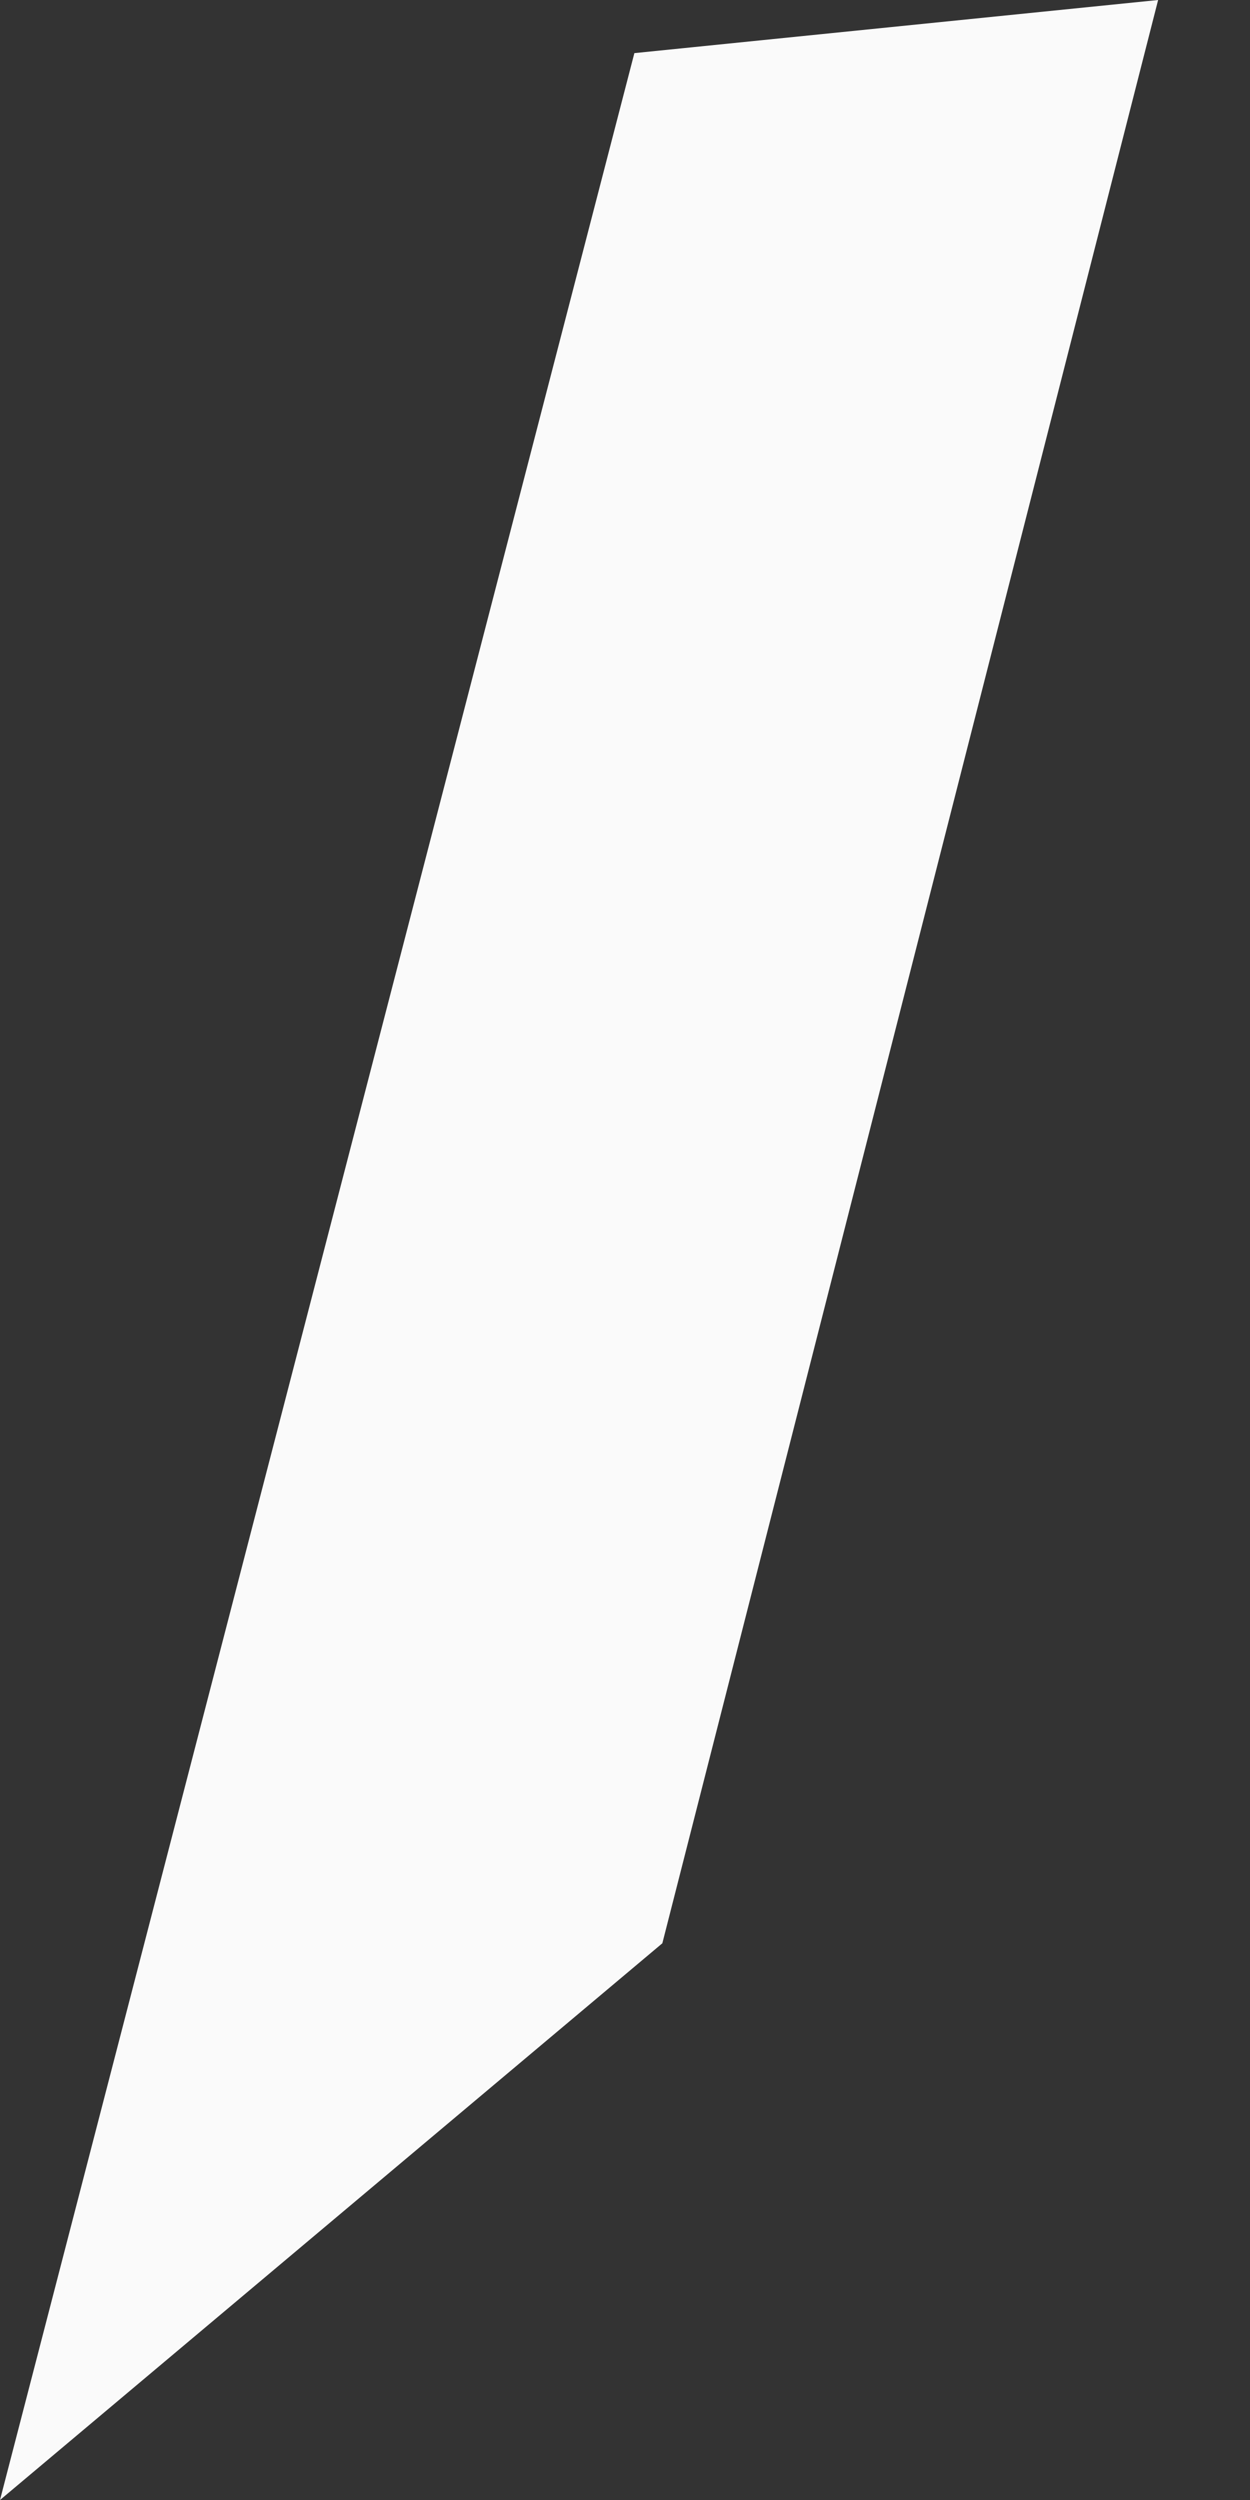 <svg width="8" height="16" viewBox="0 0 8 16" fill="none" xmlns="http://www.w3.org/2000/svg">
<rect x="0" y="0" width="8" height="16" fill="#333333" stroke="none"/>
<path d="M0 16L4.06 0.34L7.412 0L4.239 12.437L0 16Z" fill="#FAFAFA"/>
</svg>
